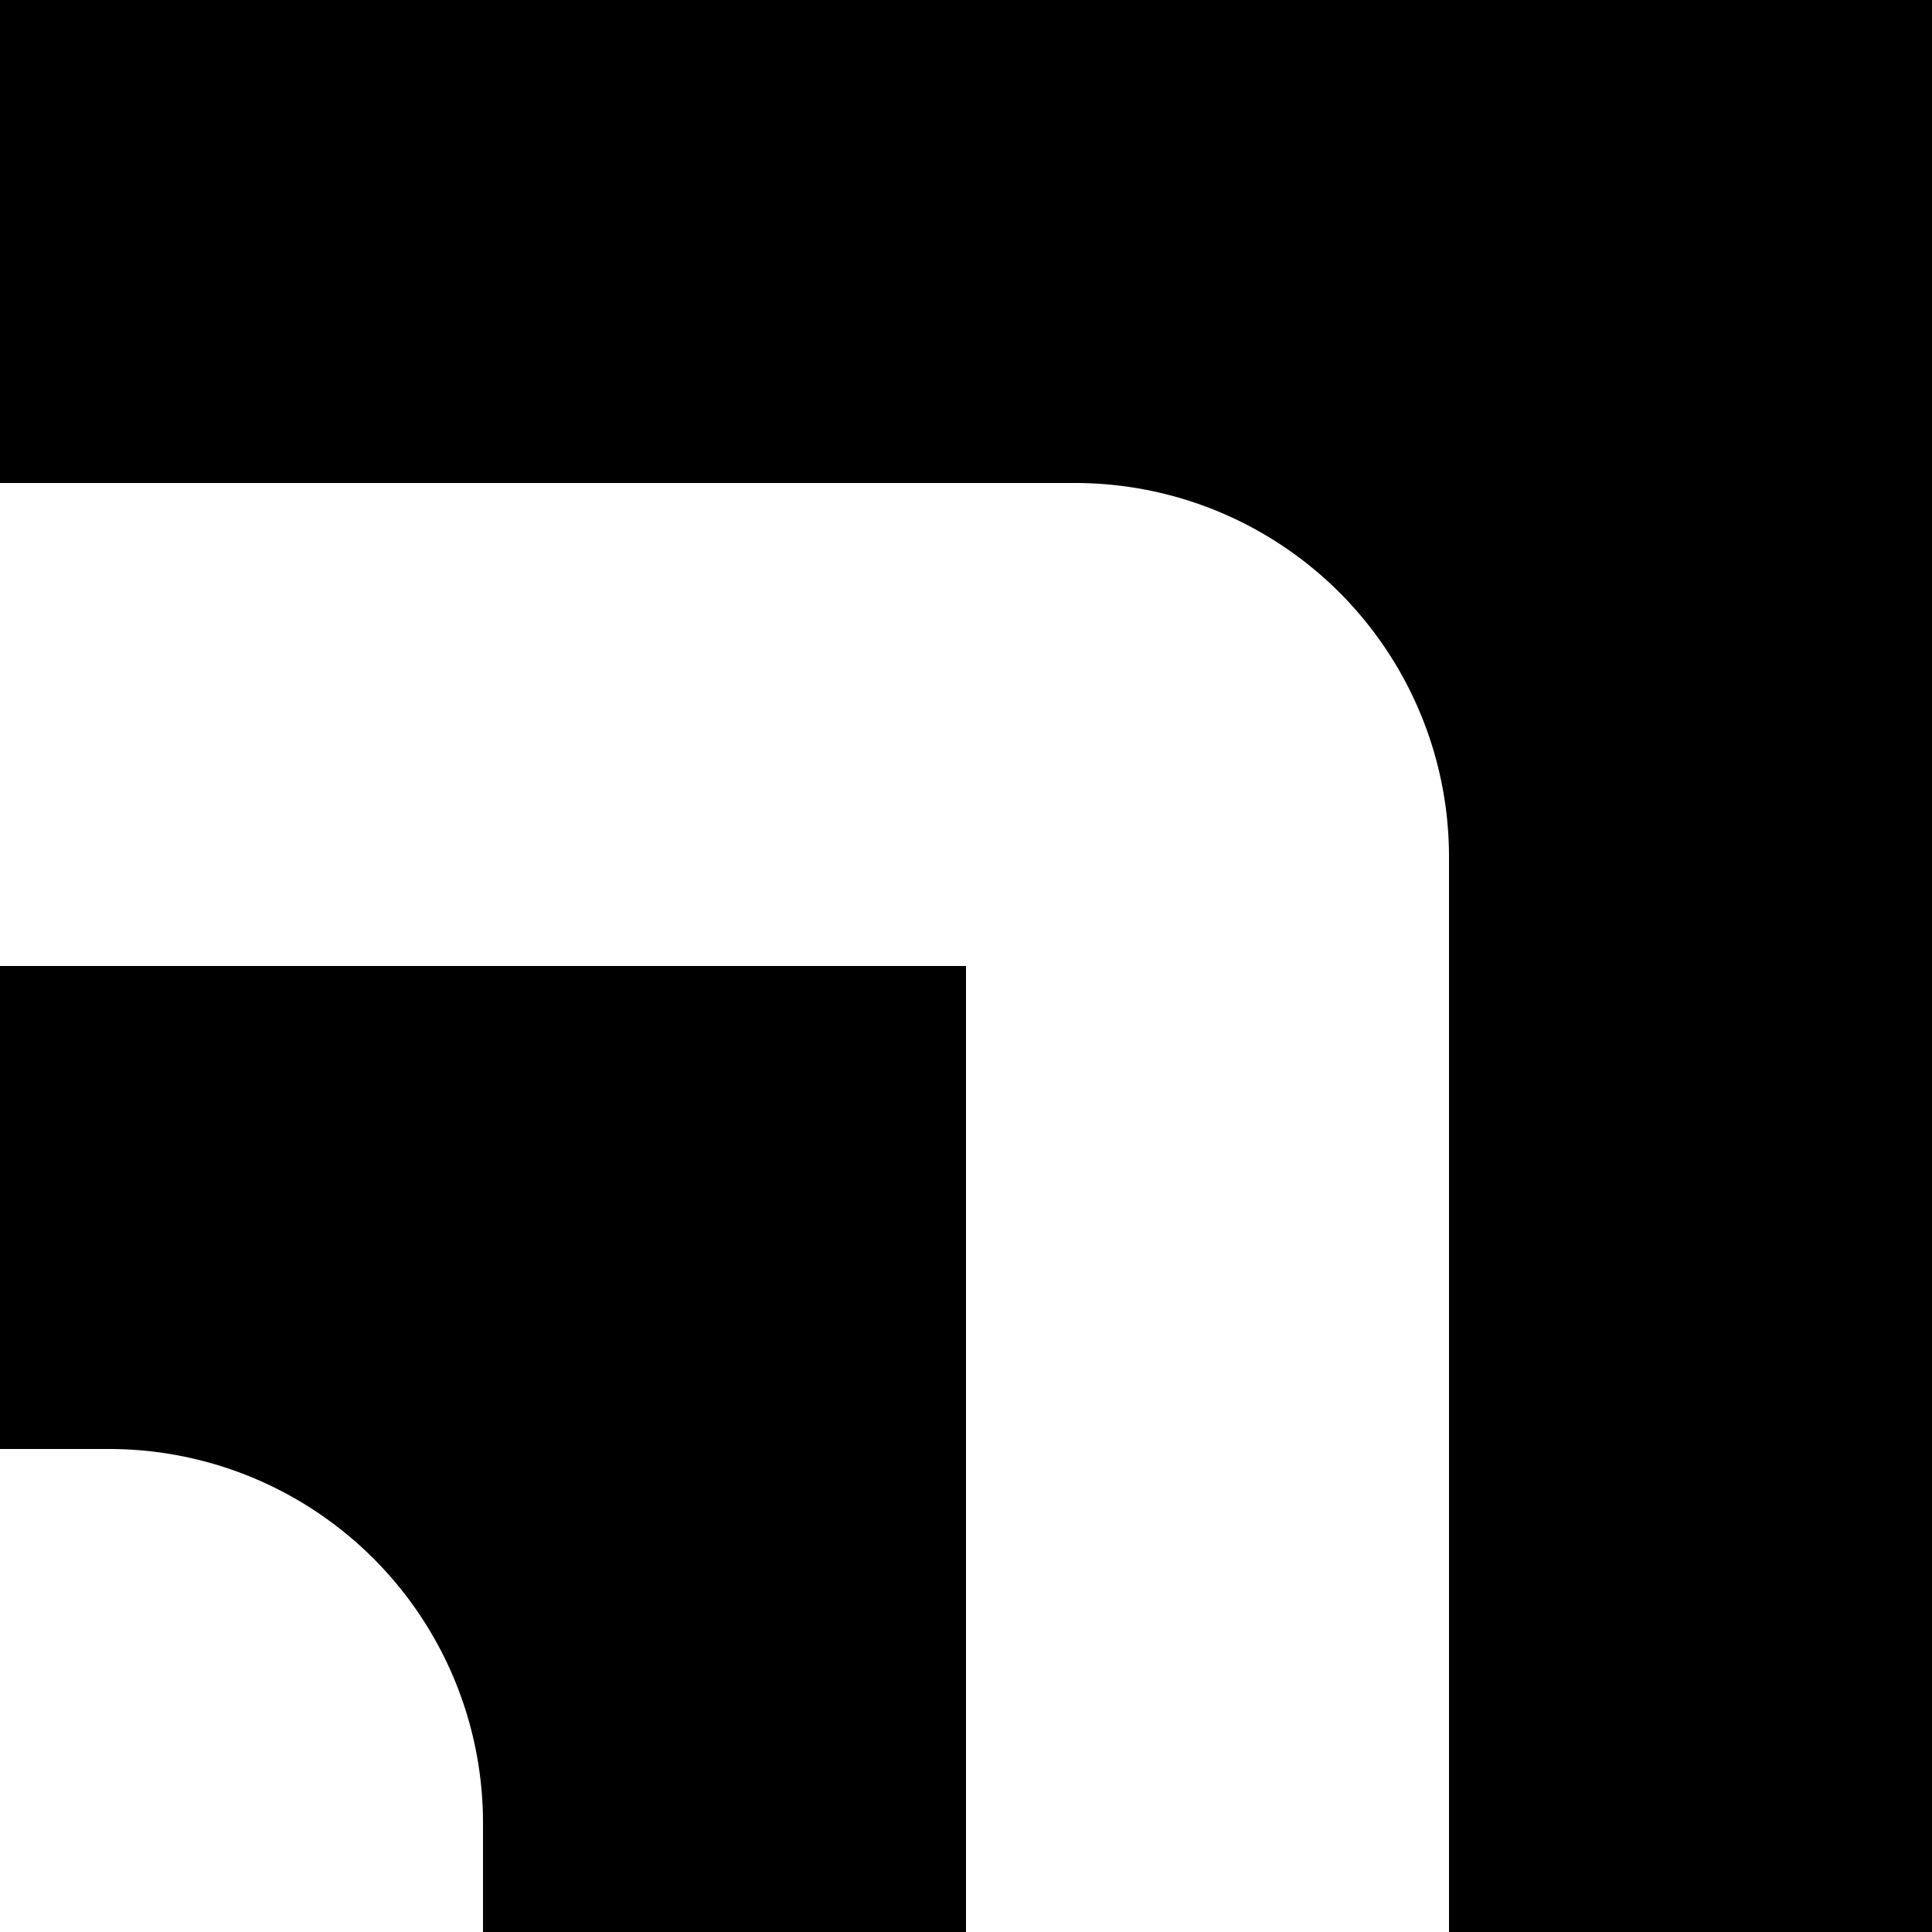 <svg viewBox="0 0 24 24" xmlns="http://www.w3.org/2000/svg" role="img"><path d="M0 0v6h13.355A4.645 4.645 0 0 1 18 10.645V24h6V0H13.355zm0 12v6h1.355A4.645 4.645 0 0 1 6 22.645V24h6V12Z" paint-order="stroke fill markers"/></svg>